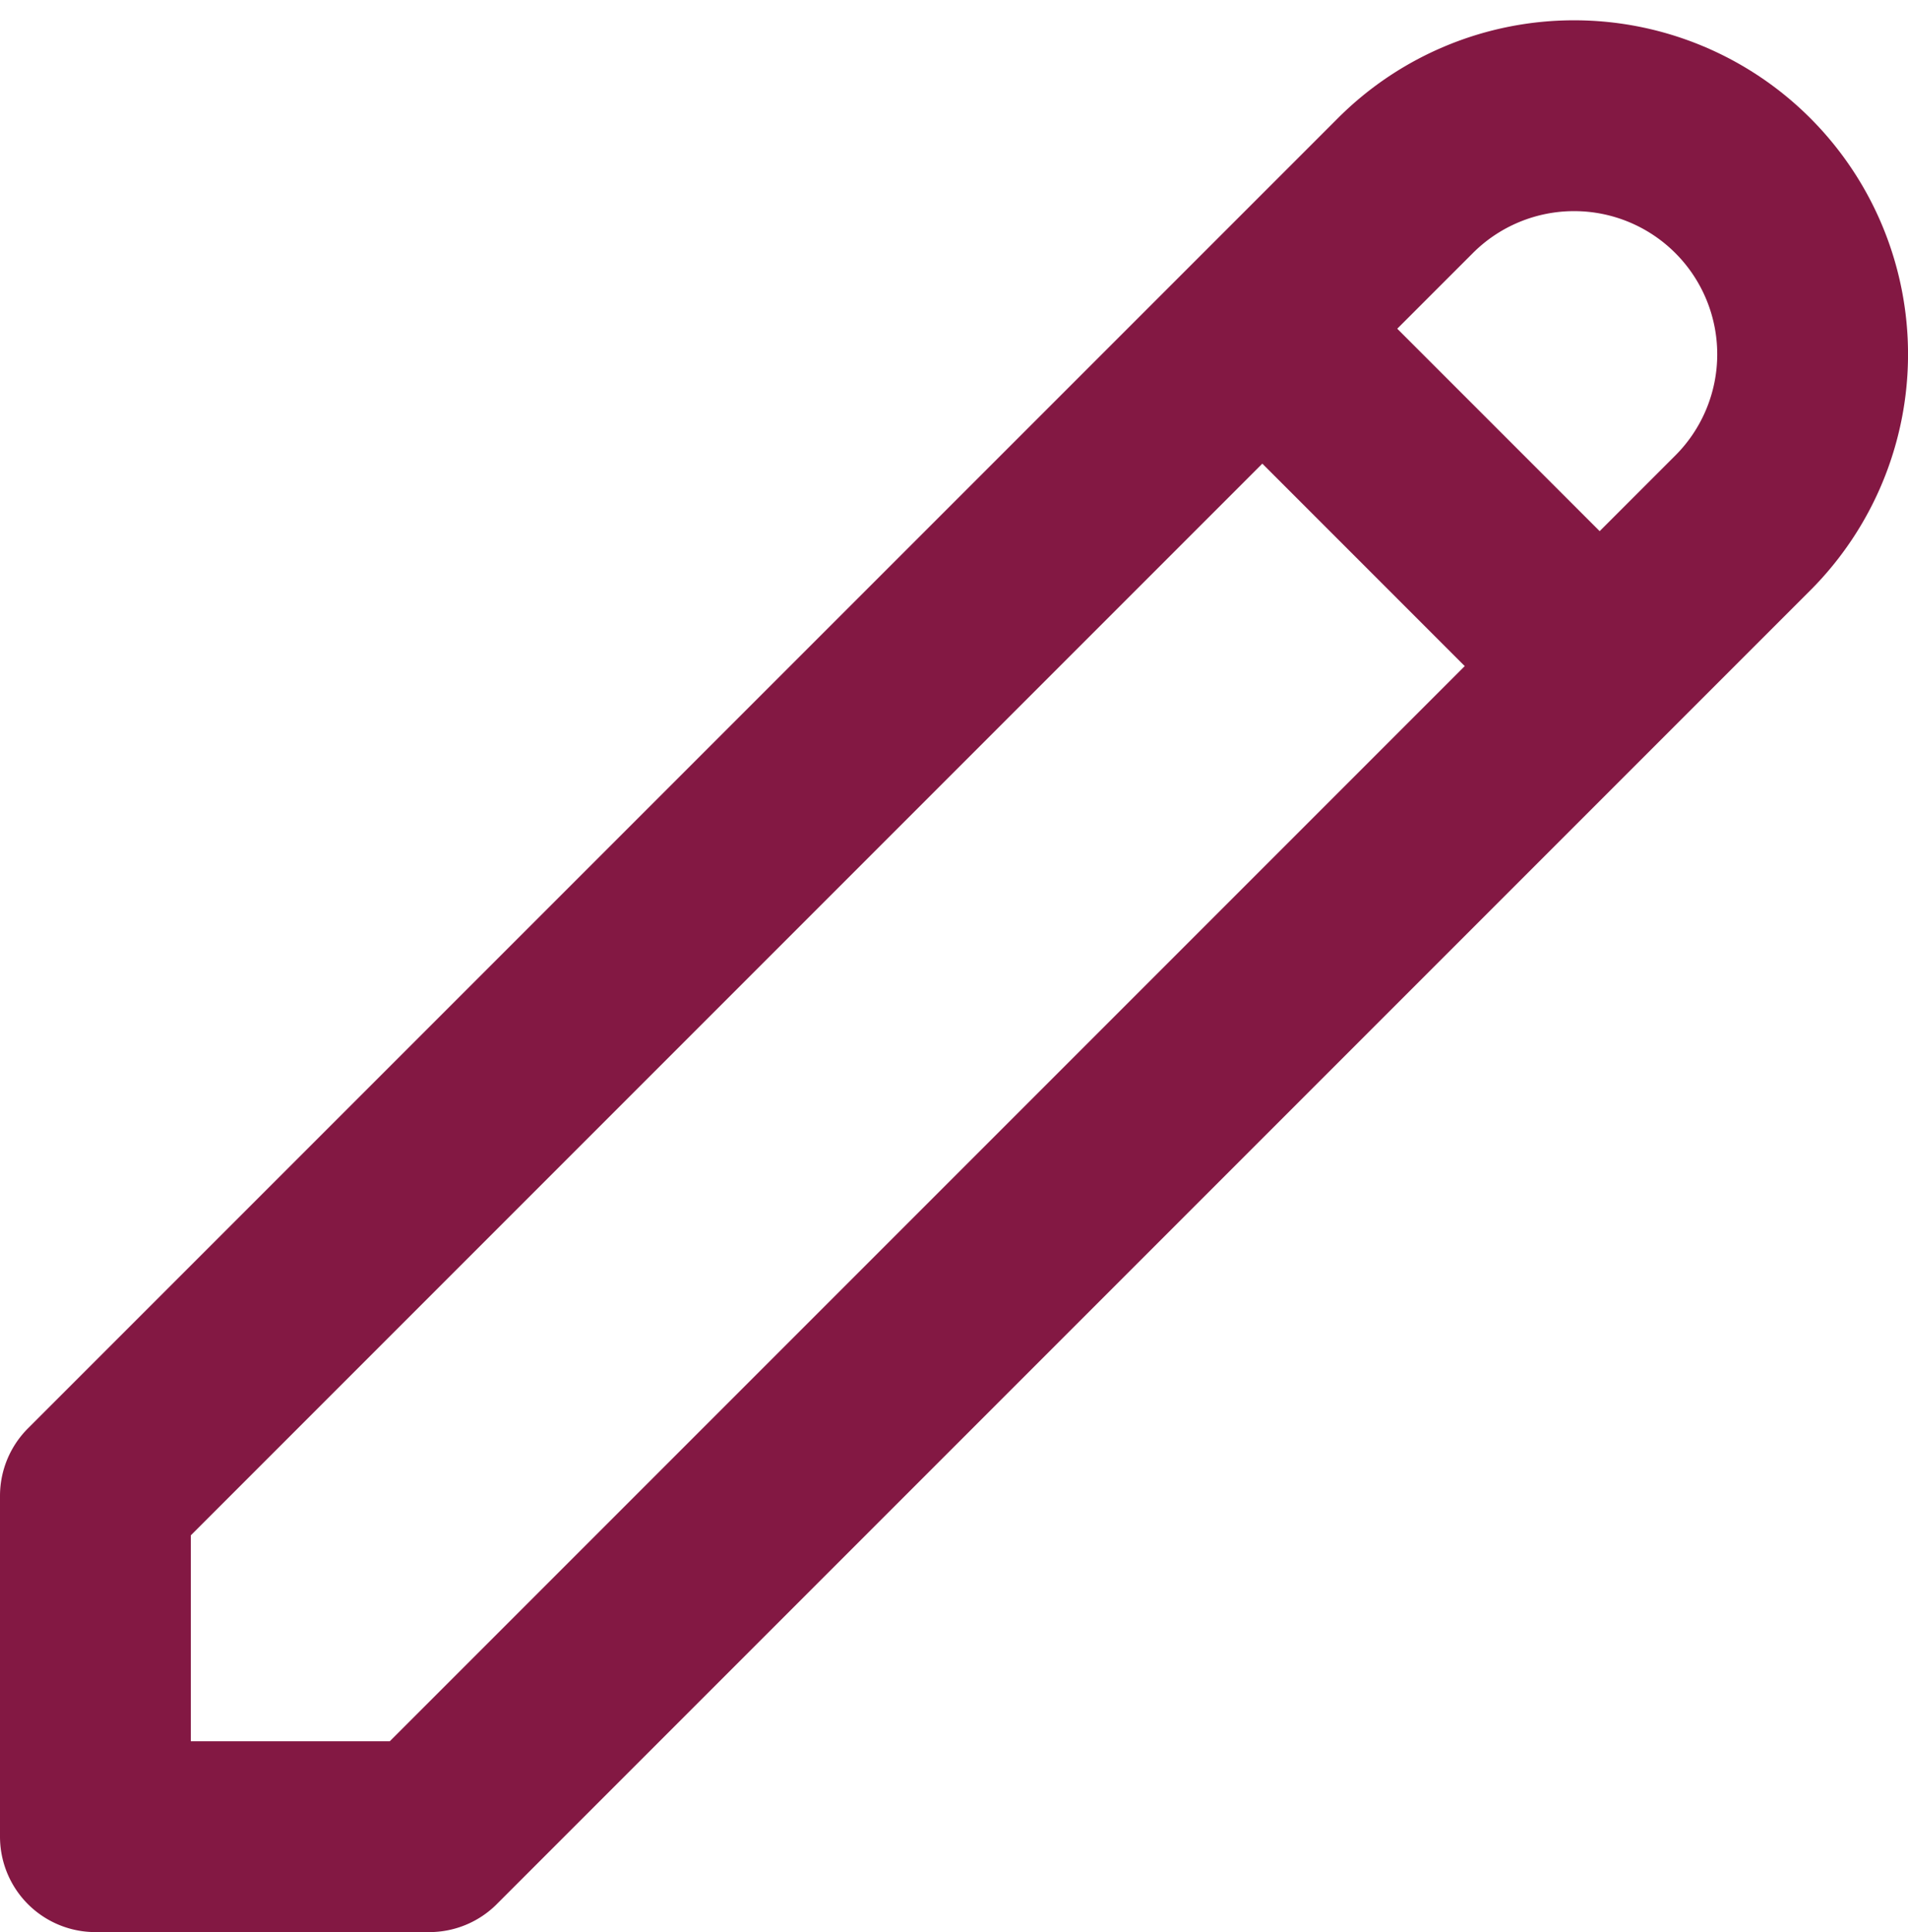 <svg xmlns="http://www.w3.org/2000/svg" width="20" height="20.249" viewBox="0 0 20 20.249">
  <path id="Path_18" data-name="Path 18" d="M15.232,5.232l3.536,3.536M16.732,3.732a2.5,2.5,0,0,1,3.536,3.536L6.5,21.036H3V17.464L16.732,3.732Z" transform="translate(-2 -1.787)" fill="none" stroke="#831843" stroke-linecap="round" stroke-linejoin="round" stroke-width="2"/>
</svg>
